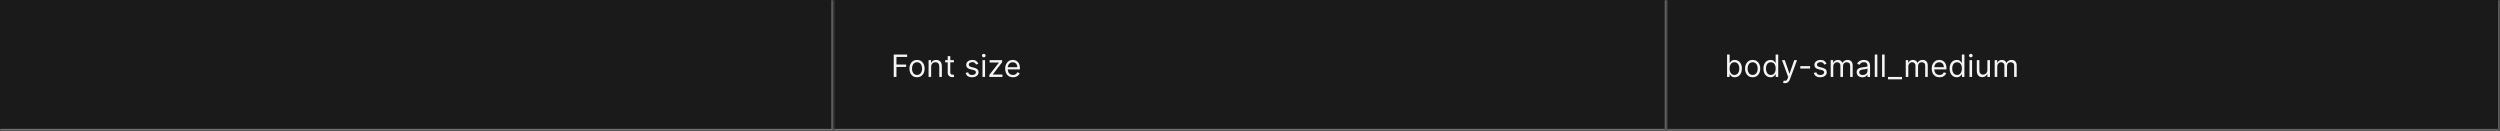 <svg width="1300" height="68" viewBox="0 0 1300 68" fill="none" xmlns="http://www.w3.org/2000/svg">
<rect width="1300" height="68" fill="#1A1A1A"/>
<mask id="path-1-inside-1_1637_8880" fill="white">
<path d="M0 0H433.333V68H0V0Z"/>
</mask>
<path d="M433.333 68V69H434.333V68H433.333ZM432.333 0V68H434.333V0H432.333ZM433.333 67H0V69H433.333V67Z" fill="#707070" mask="url(#path-1-inside-1_1637_8880)"/>
<mask id="path-3-inside-2_1637_8880" fill="white">
<path d="M433.333 0H866.667V68H433.333V0Z"/>
</mask>
<path d="M866.667 68V69H867.667V68H866.667ZM865.667 0V68H867.667V0H865.667ZM866.667 67H433.333V69H866.667V67Z" fill="#707070" mask="url(#path-3-inside-2_1637_8880)"/>
<path d="M464.742 40V28.364H471.72V29.614H466.152V33.545H471.197V34.795H466.152V40H464.742ZM476.856 40.182C476.068 40.182 475.377 39.994 474.782 39.619C474.191 39.244 473.729 38.72 473.396 38.045C473.066 37.371 472.902 36.583 472.902 35.682C472.902 34.773 473.066 33.979 473.396 33.301C473.729 32.623 474.191 32.097 474.782 31.722C475.377 31.347 476.068 31.159 476.856 31.159C477.644 31.159 478.333 31.347 478.924 31.722C479.519 32.097 479.981 32.623 480.311 33.301C480.644 33.979 480.811 34.773 480.811 35.682C480.811 36.583 480.644 37.371 480.311 38.045C479.981 38.72 479.519 39.244 478.924 39.619C478.333 39.994 477.644 40.182 476.856 40.182ZM476.856 38.977C477.455 38.977 477.947 38.824 478.333 38.517C478.72 38.21 479.006 37.807 479.191 37.307C479.377 36.807 479.47 36.265 479.47 35.682C479.47 35.099 479.377 34.555 479.191 34.051C479.006 33.547 478.72 33.14 478.333 32.83C477.947 32.519 477.455 32.364 476.856 32.364C476.258 32.364 475.765 32.519 475.379 32.83C474.992 33.14 474.706 33.547 474.521 34.051C474.335 34.555 474.242 35.099 474.242 35.682C474.242 36.265 474.335 36.807 474.521 37.307C474.706 37.807 474.992 38.21 475.379 38.517C475.765 38.824 476.258 38.977 476.856 38.977ZM484.198 34.75V40H482.857V31.273H484.153V32.636H484.267C484.471 32.193 484.782 31.837 485.198 31.568C485.615 31.296 486.153 31.159 486.812 31.159C487.403 31.159 487.92 31.28 488.363 31.523C488.806 31.761 489.151 32.125 489.397 32.614C489.643 33.099 489.767 33.712 489.767 34.455V40H488.426V34.545C488.426 33.86 488.248 33.326 487.892 32.943C487.536 32.557 487.047 32.364 486.426 32.364C485.998 32.364 485.615 32.456 485.278 32.642C484.945 32.828 484.681 33.099 484.488 33.455C484.295 33.811 484.198 34.242 484.198 34.75ZM496.012 31.273V32.409H491.49V31.273H496.012ZM492.808 29.182H494.149V37.5C494.149 37.879 494.204 38.163 494.313 38.352C494.427 38.538 494.571 38.663 494.745 38.727C494.923 38.788 495.111 38.818 495.308 38.818C495.456 38.818 495.577 38.811 495.671 38.795C495.766 38.776 495.842 38.761 495.899 38.75L496.171 39.955C496.081 39.989 495.954 40.023 495.791 40.057C495.628 40.095 495.421 40.114 495.171 40.114C494.793 40.114 494.421 40.032 494.058 39.869C493.698 39.706 493.399 39.458 493.16 39.125C492.925 38.792 492.808 38.371 492.808 37.864V29.182ZM508.711 33.227L507.507 33.568C507.431 33.367 507.319 33.172 507.171 32.983C507.027 32.79 506.831 32.631 506.581 32.506C506.331 32.381 506.01 32.318 505.62 32.318C505.086 32.318 504.641 32.441 504.285 32.688C503.933 32.93 503.757 33.239 503.757 33.614C503.757 33.947 503.878 34.21 504.12 34.403C504.363 34.597 504.741 34.758 505.257 34.886L506.552 35.205C507.332 35.394 507.914 35.684 508.296 36.074C508.679 36.46 508.87 36.958 508.87 37.568C508.87 38.068 508.726 38.515 508.438 38.909C508.154 39.303 507.757 39.614 507.245 39.841C506.734 40.068 506.139 40.182 505.461 40.182C504.571 40.182 503.834 39.989 503.251 39.602C502.668 39.216 502.298 38.651 502.143 37.909L503.416 37.591C503.537 38.061 503.766 38.413 504.103 38.648C504.444 38.883 504.889 39 505.438 39C506.063 39 506.56 38.867 506.927 38.602C507.298 38.333 507.484 38.011 507.484 37.636C507.484 37.333 507.378 37.08 507.166 36.875C506.954 36.667 506.628 36.511 506.188 36.409L504.734 36.068C503.935 35.879 503.348 35.585 502.973 35.188C502.601 34.786 502.416 34.284 502.416 33.682C502.416 33.189 502.554 32.754 502.831 32.375C503.111 31.996 503.491 31.699 503.973 31.483C504.457 31.267 505.007 31.159 505.62 31.159C506.484 31.159 507.162 31.349 507.654 31.727C508.151 32.106 508.503 32.606 508.711 33.227ZM510.889 40V31.273H512.23V40H510.889ZM511.571 29.818C511.309 29.818 511.084 29.729 510.894 29.551C510.709 29.373 510.616 29.159 510.616 28.909C510.616 28.659 510.709 28.445 510.894 28.267C511.084 28.089 511.309 28 511.571 28C511.832 28 512.055 28.089 512.241 28.267C512.43 28.445 512.525 28.659 512.525 28.909C512.525 29.159 512.43 29.373 512.241 29.551C512.055 29.729 511.832 29.818 511.571 29.818ZM514.436 40V38.977L519.39 32.614V32.523H514.595V31.273H521.117V32.341L516.299 38.659V38.75H521.277V40H514.436ZM526.751 40.182C525.91 40.182 525.185 39.996 524.575 39.625C523.969 39.25 523.501 38.727 523.171 38.057C522.846 37.383 522.683 36.599 522.683 35.705C522.683 34.811 522.846 34.023 523.171 33.341C523.501 32.655 523.959 32.121 524.546 31.739C525.137 31.352 525.827 31.159 526.615 31.159C527.069 31.159 527.518 31.235 527.961 31.386C528.404 31.538 528.808 31.784 529.171 32.125C529.535 32.462 529.825 32.909 530.041 33.466C530.257 34.023 530.365 34.708 530.365 35.523V36.091H523.637V34.932H529.001C529.001 34.439 528.902 34 528.706 33.614C528.512 33.227 528.236 32.922 527.876 32.699C527.52 32.475 527.099 32.364 526.615 32.364C526.081 32.364 525.618 32.496 525.228 32.761C524.842 33.023 524.545 33.364 524.336 33.784C524.128 34.205 524.024 34.655 524.024 35.136V35.909C524.024 36.568 524.137 37.127 524.365 37.585C524.596 38.04 524.916 38.386 525.325 38.625C525.734 38.86 526.209 38.977 526.751 38.977C527.103 38.977 527.421 38.928 527.706 38.83C527.993 38.727 528.241 38.576 528.45 38.375C528.658 38.17 528.819 37.917 528.933 37.614L530.228 37.977C530.092 38.417 529.863 38.803 529.541 39.136C529.219 39.466 528.821 39.724 528.348 39.909C527.874 40.091 527.342 40.182 526.751 40.182Z" fill="white" fill-opacity="0.95"/>
<mask id="path-6-inside-3_1637_8880" fill="white">
<path d="M866.667 0H1300V68H866.667V0Z"/>
</mask>
<path d="M1300 68V69H1301V68H1300ZM1299 0V68H1301V0H1299ZM1300 67H866.667V69H1300V67Z" fill="white" fill-opacity="0.3" mask="url(#path-6-inside-3_1637_8880)"/>
<path d="M898.076 40V28.364H899.417V32.659H899.53C899.629 32.508 899.765 32.314 899.939 32.08C900.117 31.841 900.371 31.629 900.701 31.443C901.034 31.254 901.485 31.159 902.053 31.159C902.788 31.159 903.436 31.343 903.996 31.71C904.557 32.078 904.994 32.599 905.309 33.273C905.623 33.947 905.78 34.742 905.78 35.659C905.78 36.583 905.623 37.385 905.309 38.062C904.994 38.737 904.559 39.26 904.002 39.631C903.445 39.998 902.803 40.182 902.076 40.182C901.515 40.182 901.066 40.089 900.729 39.903C900.392 39.714 900.133 39.5 899.951 39.261C899.769 39.019 899.629 38.818 899.53 38.659H899.371V40H898.076ZM899.394 35.636C899.394 36.295 899.49 36.877 899.684 37.381C899.877 37.881 900.159 38.273 900.53 38.557C900.901 38.837 901.356 38.977 901.894 38.977C902.455 38.977 902.922 38.83 903.297 38.534C903.676 38.235 903.96 37.833 904.15 37.33C904.343 36.822 904.439 36.258 904.439 35.636C904.439 35.023 904.345 34.47 904.155 33.977C903.97 33.481 903.687 33.089 903.309 32.801C902.934 32.51 902.462 32.364 901.894 32.364C901.348 32.364 900.89 32.502 900.519 32.778C900.148 33.051 899.867 33.434 899.678 33.926C899.489 34.415 899.394 34.985 899.394 35.636ZM911.377 40.182C910.589 40.182 909.898 39.994 909.303 39.619C908.712 39.244 908.25 38.72 907.917 38.045C907.587 37.371 907.422 36.583 907.422 35.682C907.422 34.773 907.587 33.979 907.917 33.301C908.25 32.623 908.712 32.097 909.303 31.722C909.898 31.347 910.589 31.159 911.377 31.159C912.165 31.159 912.854 31.347 913.445 31.722C914.04 32.097 914.502 32.623 914.831 33.301C915.165 33.979 915.331 34.773 915.331 35.682C915.331 36.583 915.165 37.371 914.831 38.045C914.502 38.72 914.04 39.244 913.445 39.619C912.854 39.994 912.165 40.182 911.377 40.182ZM911.377 38.977C911.975 38.977 912.468 38.824 912.854 38.517C913.24 38.21 913.526 37.807 913.712 37.307C913.898 36.807 913.99 36.265 913.99 35.682C913.99 35.099 913.898 34.555 913.712 34.051C913.526 33.547 913.24 33.14 912.854 32.83C912.468 32.519 911.975 32.364 911.377 32.364C910.778 32.364 910.286 32.519 909.9 32.83C909.513 33.14 909.227 33.547 909.042 34.051C908.856 34.555 908.763 35.099 908.763 35.682C908.763 36.265 908.856 36.807 909.042 37.307C909.227 37.807 909.513 38.21 909.9 38.517C910.286 38.824 910.778 38.977 911.377 38.977ZM920.674 40.182C919.946 40.182 919.304 39.998 918.748 39.631C918.191 39.26 917.755 38.737 917.441 38.062C917.126 37.385 916.969 36.583 916.969 35.659C916.969 34.742 917.126 33.947 917.441 33.273C917.755 32.599 918.193 32.078 918.753 31.71C919.314 31.343 919.962 31.159 920.696 31.159C921.265 31.159 921.714 31.254 922.043 31.443C922.376 31.629 922.63 31.841 922.804 32.08C922.982 32.314 923.121 32.508 923.219 32.659H923.333V28.364H924.674V40H923.378V38.659H923.219C923.121 38.818 922.981 39.019 922.799 39.261C922.617 39.5 922.357 39.714 922.02 39.903C921.683 40.089 921.234 40.182 920.674 40.182ZM920.856 38.977C921.393 38.977 921.848 38.837 922.219 38.557C922.59 38.273 922.873 37.881 923.066 37.381C923.259 36.877 923.356 36.295 923.356 35.636C923.356 34.985 923.261 34.415 923.071 33.926C922.882 33.434 922.602 33.051 922.231 32.778C921.859 32.502 921.401 32.364 920.856 32.364C920.287 32.364 919.814 32.51 919.435 32.801C919.06 33.089 918.778 33.481 918.589 33.977C918.403 34.47 918.31 35.023 918.31 35.636C918.31 36.258 918.405 36.822 918.594 37.33C918.787 37.833 919.071 38.235 919.446 38.534C919.825 38.83 920.295 38.977 920.856 38.977ZM928.179 43.25C927.952 43.25 927.749 43.231 927.571 43.193C927.393 43.159 927.27 43.125 927.202 43.091L927.543 41.909C928.032 42.034 928.439 42.03 928.765 41.898C929.09 41.769 929.373 41.379 929.611 40.727L929.861 40.045L926.634 31.273H928.089L930.498 38.227H930.589L932.998 31.273L934.464 31.296L930.748 41.273C930.581 41.716 930.374 42.083 930.128 42.375C929.882 42.67 929.596 42.89 929.27 43.034C928.948 43.178 928.585 43.25 928.179 43.25ZM941.238 34.386V35.636H936.147V34.386H941.238ZM949.779 33.227L948.574 33.568C948.499 33.367 948.387 33.172 948.239 32.983C948.095 32.79 947.898 32.631 947.648 32.506C947.398 32.381 947.078 32.318 946.688 32.318C946.154 32.318 945.709 32.441 945.353 32.688C945 32.93 944.824 33.239 944.824 33.614C944.824 33.947 944.946 34.21 945.188 34.403C945.43 34.597 945.809 34.758 946.324 34.886L947.62 35.205C948.4 35.394 948.981 35.684 949.364 36.074C949.747 36.46 949.938 36.958 949.938 37.568C949.938 38.068 949.794 38.515 949.506 38.909C949.222 39.303 948.824 39.614 948.313 39.841C947.802 40.068 947.207 40.182 946.529 40.182C945.639 40.182 944.902 39.989 944.319 39.602C943.735 39.216 943.366 38.651 943.211 37.909L944.483 37.591C944.605 38.061 944.834 38.413 945.171 38.648C945.512 38.883 945.957 39 946.506 39C947.131 39 947.627 38.867 947.995 38.602C948.366 38.333 948.552 38.011 948.552 37.636C948.552 37.333 948.446 37.08 948.233 36.875C948.021 36.667 947.696 36.511 947.256 36.409L945.802 36.068C945.002 35.879 944.415 35.585 944.04 35.188C943.669 34.786 943.483 34.284 943.483 33.682C943.483 33.189 943.622 32.754 943.898 32.375C944.178 31.996 944.559 31.699 945.04 31.483C945.525 31.267 946.074 31.159 946.688 31.159C947.552 31.159 948.23 31.349 948.722 31.727C949.218 32.106 949.571 32.606 949.779 33.227ZM951.956 40V31.273H953.252V32.636H953.365C953.547 32.17 953.841 31.809 954.246 31.551C954.651 31.29 955.138 31.159 955.706 31.159C956.282 31.159 956.761 31.29 957.144 31.551C957.53 31.809 957.831 32.17 958.047 32.636H958.138C958.362 32.186 958.697 31.828 959.144 31.562C959.591 31.294 960.127 31.159 960.752 31.159C961.532 31.159 962.17 31.403 962.667 31.892C963.163 32.377 963.411 33.133 963.411 34.159V40H962.07V34.159C962.07 33.515 961.894 33.055 961.542 32.778C961.189 32.502 960.775 32.364 960.297 32.364C959.684 32.364 959.208 32.549 958.871 32.92C958.534 33.288 958.365 33.754 958.365 34.318V40H957.002V34.023C957.002 33.526 956.841 33.127 956.519 32.824C956.197 32.517 955.782 32.364 955.275 32.364C954.926 32.364 954.6 32.456 954.297 32.642C953.998 32.828 953.756 33.085 953.57 33.415C953.388 33.74 953.297 34.117 953.297 34.545V40H951.956ZM968.431 40.205C967.878 40.205 967.376 40.1 966.925 39.892C966.474 39.68 966.116 39.375 965.851 38.977C965.586 38.576 965.454 38.091 965.454 37.523C965.454 37.023 965.552 36.617 965.749 36.307C965.946 35.992 966.209 35.746 966.539 35.568C966.868 35.39 967.232 35.258 967.63 35.17C968.031 35.08 968.435 35.008 968.84 34.955C969.37 34.886 969.8 34.835 970.13 34.801C970.463 34.763 970.705 34.701 970.857 34.614C971.012 34.526 971.09 34.375 971.09 34.159V34.114C971.09 33.553 970.937 33.117 970.63 32.807C970.327 32.496 969.866 32.341 969.249 32.341C968.609 32.341 968.107 32.481 967.743 32.761C967.38 33.042 967.124 33.341 966.976 33.659L965.704 33.205C965.931 32.674 966.234 32.261 966.613 31.966C966.995 31.667 967.412 31.458 967.863 31.341C968.317 31.22 968.764 31.159 969.204 31.159C969.484 31.159 969.806 31.193 970.169 31.261C970.537 31.326 970.891 31.46 971.232 31.665C971.577 31.869 971.863 32.178 972.09 32.591C972.317 33.004 972.431 33.557 972.431 34.25V40H971.09V38.818H971.022C970.931 39.008 970.779 39.21 970.567 39.426C970.355 39.642 970.073 39.826 969.721 39.977C969.368 40.129 968.938 40.205 968.431 40.205ZM968.635 39C969.166 39 969.613 38.896 969.976 38.688C970.344 38.479 970.62 38.21 970.806 37.881C970.995 37.551 971.09 37.205 971.09 36.841V35.614C971.033 35.682 970.908 35.744 970.715 35.801C970.526 35.854 970.306 35.901 970.056 35.943C969.81 35.981 969.569 36.015 969.334 36.045C969.103 36.072 968.916 36.095 968.772 36.114C968.423 36.159 968.097 36.233 967.794 36.335C967.495 36.434 967.253 36.583 967.067 36.784C966.885 36.981 966.794 37.25 966.794 37.591C966.794 38.057 966.967 38.409 967.312 38.648C967.66 38.883 968.101 39 968.635 39ZM976.219 28.364V40H974.878V28.364H976.219ZM980.016 28.364V40H978.675V28.364H980.016ZM989.042 40V41.25H981.769V40H989.042ZM990.988 40V31.273H992.283V32.636H992.397C992.579 32.17 992.872 31.809 993.277 31.551C993.683 31.29 994.169 31.159 994.738 31.159C995.313 31.159 995.793 31.29 996.175 31.551C996.562 31.809 996.863 32.17 997.079 32.636H997.169C997.393 32.186 997.728 31.828 998.175 31.562C998.622 31.294 999.158 31.159 999.783 31.159C1000.56 31.159 1001.2 31.403 1001.7 31.892C1002.19 32.377 1002.44 33.133 1002.44 34.159V40H1001.1V34.159C1001.1 33.515 1000.93 33.055 1000.57 32.778C1000.22 32.502 999.806 32.364 999.329 32.364C998.715 32.364 998.24 32.549 997.902 32.92C997.565 33.288 997.397 33.754 997.397 34.318V40H996.033V34.023C996.033 33.526 995.872 33.127 995.55 32.824C995.228 32.517 994.813 32.364 994.306 32.364C993.957 32.364 993.632 32.456 993.329 32.642C993.029 32.828 992.787 33.085 992.601 33.415C992.419 33.74 992.329 34.117 992.329 34.545V40H990.988ZM1008.55 40.182C1007.71 40.182 1006.99 39.996 1006.38 39.625C1005.77 39.25 1005.3 38.727 1004.97 38.057C1004.65 37.383 1004.48 36.599 1004.48 35.705C1004.48 34.811 1004.65 34.023 1004.97 33.341C1005.3 32.655 1005.76 32.121 1006.35 31.739C1006.94 31.352 1007.63 31.159 1008.42 31.159C1008.87 31.159 1009.32 31.235 1009.76 31.386C1010.21 31.538 1010.61 31.784 1010.97 32.125C1011.34 32.462 1011.63 32.909 1011.84 33.466C1012.06 34.023 1012.17 34.708 1012.17 35.523V36.091H1005.44V34.932H1010.8C1010.8 34.439 1010.7 34 1010.51 33.614C1010.31 33.227 1010.04 32.922 1009.68 32.699C1009.32 32.475 1008.9 32.364 1008.42 32.364C1007.88 32.364 1007.42 32.496 1007.03 32.761C1006.64 33.023 1006.35 33.364 1006.14 33.784C1005.93 34.205 1005.83 34.655 1005.83 35.136V35.909C1005.83 36.568 1005.94 37.127 1006.17 37.585C1006.4 38.04 1006.72 38.386 1007.13 38.625C1007.54 38.86 1008.01 38.977 1008.55 38.977C1008.91 38.977 1009.22 38.928 1009.51 38.83C1009.8 38.727 1010.04 38.576 1010.25 38.375C1010.46 38.17 1010.62 37.917 1010.73 37.614L1012.03 37.977C1011.89 38.417 1011.66 38.803 1011.34 39.136C1011.02 39.466 1010.62 39.724 1010.15 39.909C1009.68 40.091 1009.14 40.182 1008.55 40.182ZM1017.5 40.182C1016.77 40.182 1016.13 39.998 1015.58 39.631C1015.02 39.26 1014.58 38.737 1014.27 38.062C1013.95 37.385 1013.8 36.583 1013.8 35.659C1013.8 34.742 1013.95 33.947 1014.27 33.273C1014.58 32.599 1015.02 32.078 1015.58 31.71C1016.14 31.343 1016.79 31.159 1017.52 31.159C1018.09 31.159 1018.54 31.254 1018.87 31.443C1019.2 31.629 1019.46 31.841 1019.63 32.08C1019.81 32.314 1019.95 32.508 1020.05 32.659H1020.16V28.364H1021.5V40H1020.21V38.659H1020.05C1019.95 38.818 1019.81 39.019 1019.63 39.261C1019.45 39.5 1019.19 39.714 1018.85 39.903C1018.51 40.089 1018.06 40.182 1017.5 40.182ZM1017.68 38.977C1018.22 38.977 1018.68 38.837 1019.05 38.557C1019.42 38.273 1019.7 37.881 1019.89 37.381C1020.09 36.877 1020.18 36.295 1020.18 35.636C1020.18 34.985 1020.09 34.415 1019.9 33.926C1019.71 33.434 1019.43 33.051 1019.06 32.778C1018.69 32.502 1018.23 32.364 1017.68 32.364C1017.12 32.364 1016.64 32.51 1016.26 32.801C1015.89 33.089 1015.61 33.481 1015.42 33.977C1015.23 34.47 1015.14 35.023 1015.14 35.636C1015.14 36.258 1015.23 36.822 1015.42 37.33C1015.62 37.833 1015.9 38.235 1016.27 38.534C1016.65 38.83 1017.12 38.977 1017.68 38.977ZM1024.14 40V31.273H1025.48V40H1024.14ZM1024.83 29.818C1024.56 29.818 1024.34 29.729 1024.15 29.551C1023.96 29.373 1023.87 29.159 1023.87 28.909C1023.87 28.659 1023.96 28.445 1024.15 28.267C1024.34 28.089 1024.56 28 1024.83 28C1025.09 28 1025.31 28.089 1025.5 28.267C1025.69 28.445 1025.78 28.659 1025.78 28.909C1025.78 29.159 1025.69 29.373 1025.5 29.551C1025.31 29.729 1025.09 29.818 1024.83 29.818ZM1033.44 36.432V31.273H1034.78V40H1033.44V38.523H1033.35C1033.15 38.966 1032.83 39.343 1032.4 39.653C1031.96 39.96 1031.42 40.114 1030.76 40.114C1030.21 40.114 1029.73 39.994 1029.3 39.756C1028.88 39.513 1028.55 39.15 1028.3 38.665C1028.06 38.176 1027.94 37.561 1027.94 36.818V31.273H1029.28V36.727C1029.28 37.364 1029.46 37.871 1029.82 38.25C1030.18 38.629 1030.63 38.818 1031.19 38.818C1031.52 38.818 1031.86 38.733 1032.21 38.562C1032.56 38.392 1032.85 38.131 1033.08 37.778C1033.32 37.426 1033.44 36.977 1033.44 36.432ZM1037.24 40V31.273H1038.53V32.636H1038.65C1038.83 32.17 1039.12 31.809 1039.53 31.551C1039.93 31.29 1040.42 31.159 1040.99 31.159C1041.56 31.159 1042.04 31.29 1042.43 31.551C1042.81 31.809 1043.11 32.17 1043.33 32.636H1043.42C1043.64 32.186 1043.98 31.828 1044.43 31.562C1044.87 31.294 1045.41 31.159 1046.03 31.159C1046.81 31.159 1047.45 31.403 1047.95 31.892C1048.44 32.377 1048.69 33.133 1048.69 34.159V40H1047.35V34.159C1047.35 33.515 1047.18 33.055 1046.82 32.778C1046.47 32.502 1046.06 32.364 1045.58 32.364C1044.96 32.364 1044.49 32.549 1044.15 32.92C1043.82 33.288 1043.65 33.754 1043.65 34.318V40H1042.28V34.023C1042.28 33.526 1042.12 33.127 1041.8 32.824C1041.48 32.517 1041.06 32.364 1040.56 32.364C1040.21 32.364 1039.88 32.456 1039.58 32.642C1039.28 32.828 1039.04 33.085 1038.85 33.415C1038.67 33.74 1038.58 34.117 1038.58 34.545V40H1037.24Z" fill="white" fill-opacity="0.95"/>
</svg>
